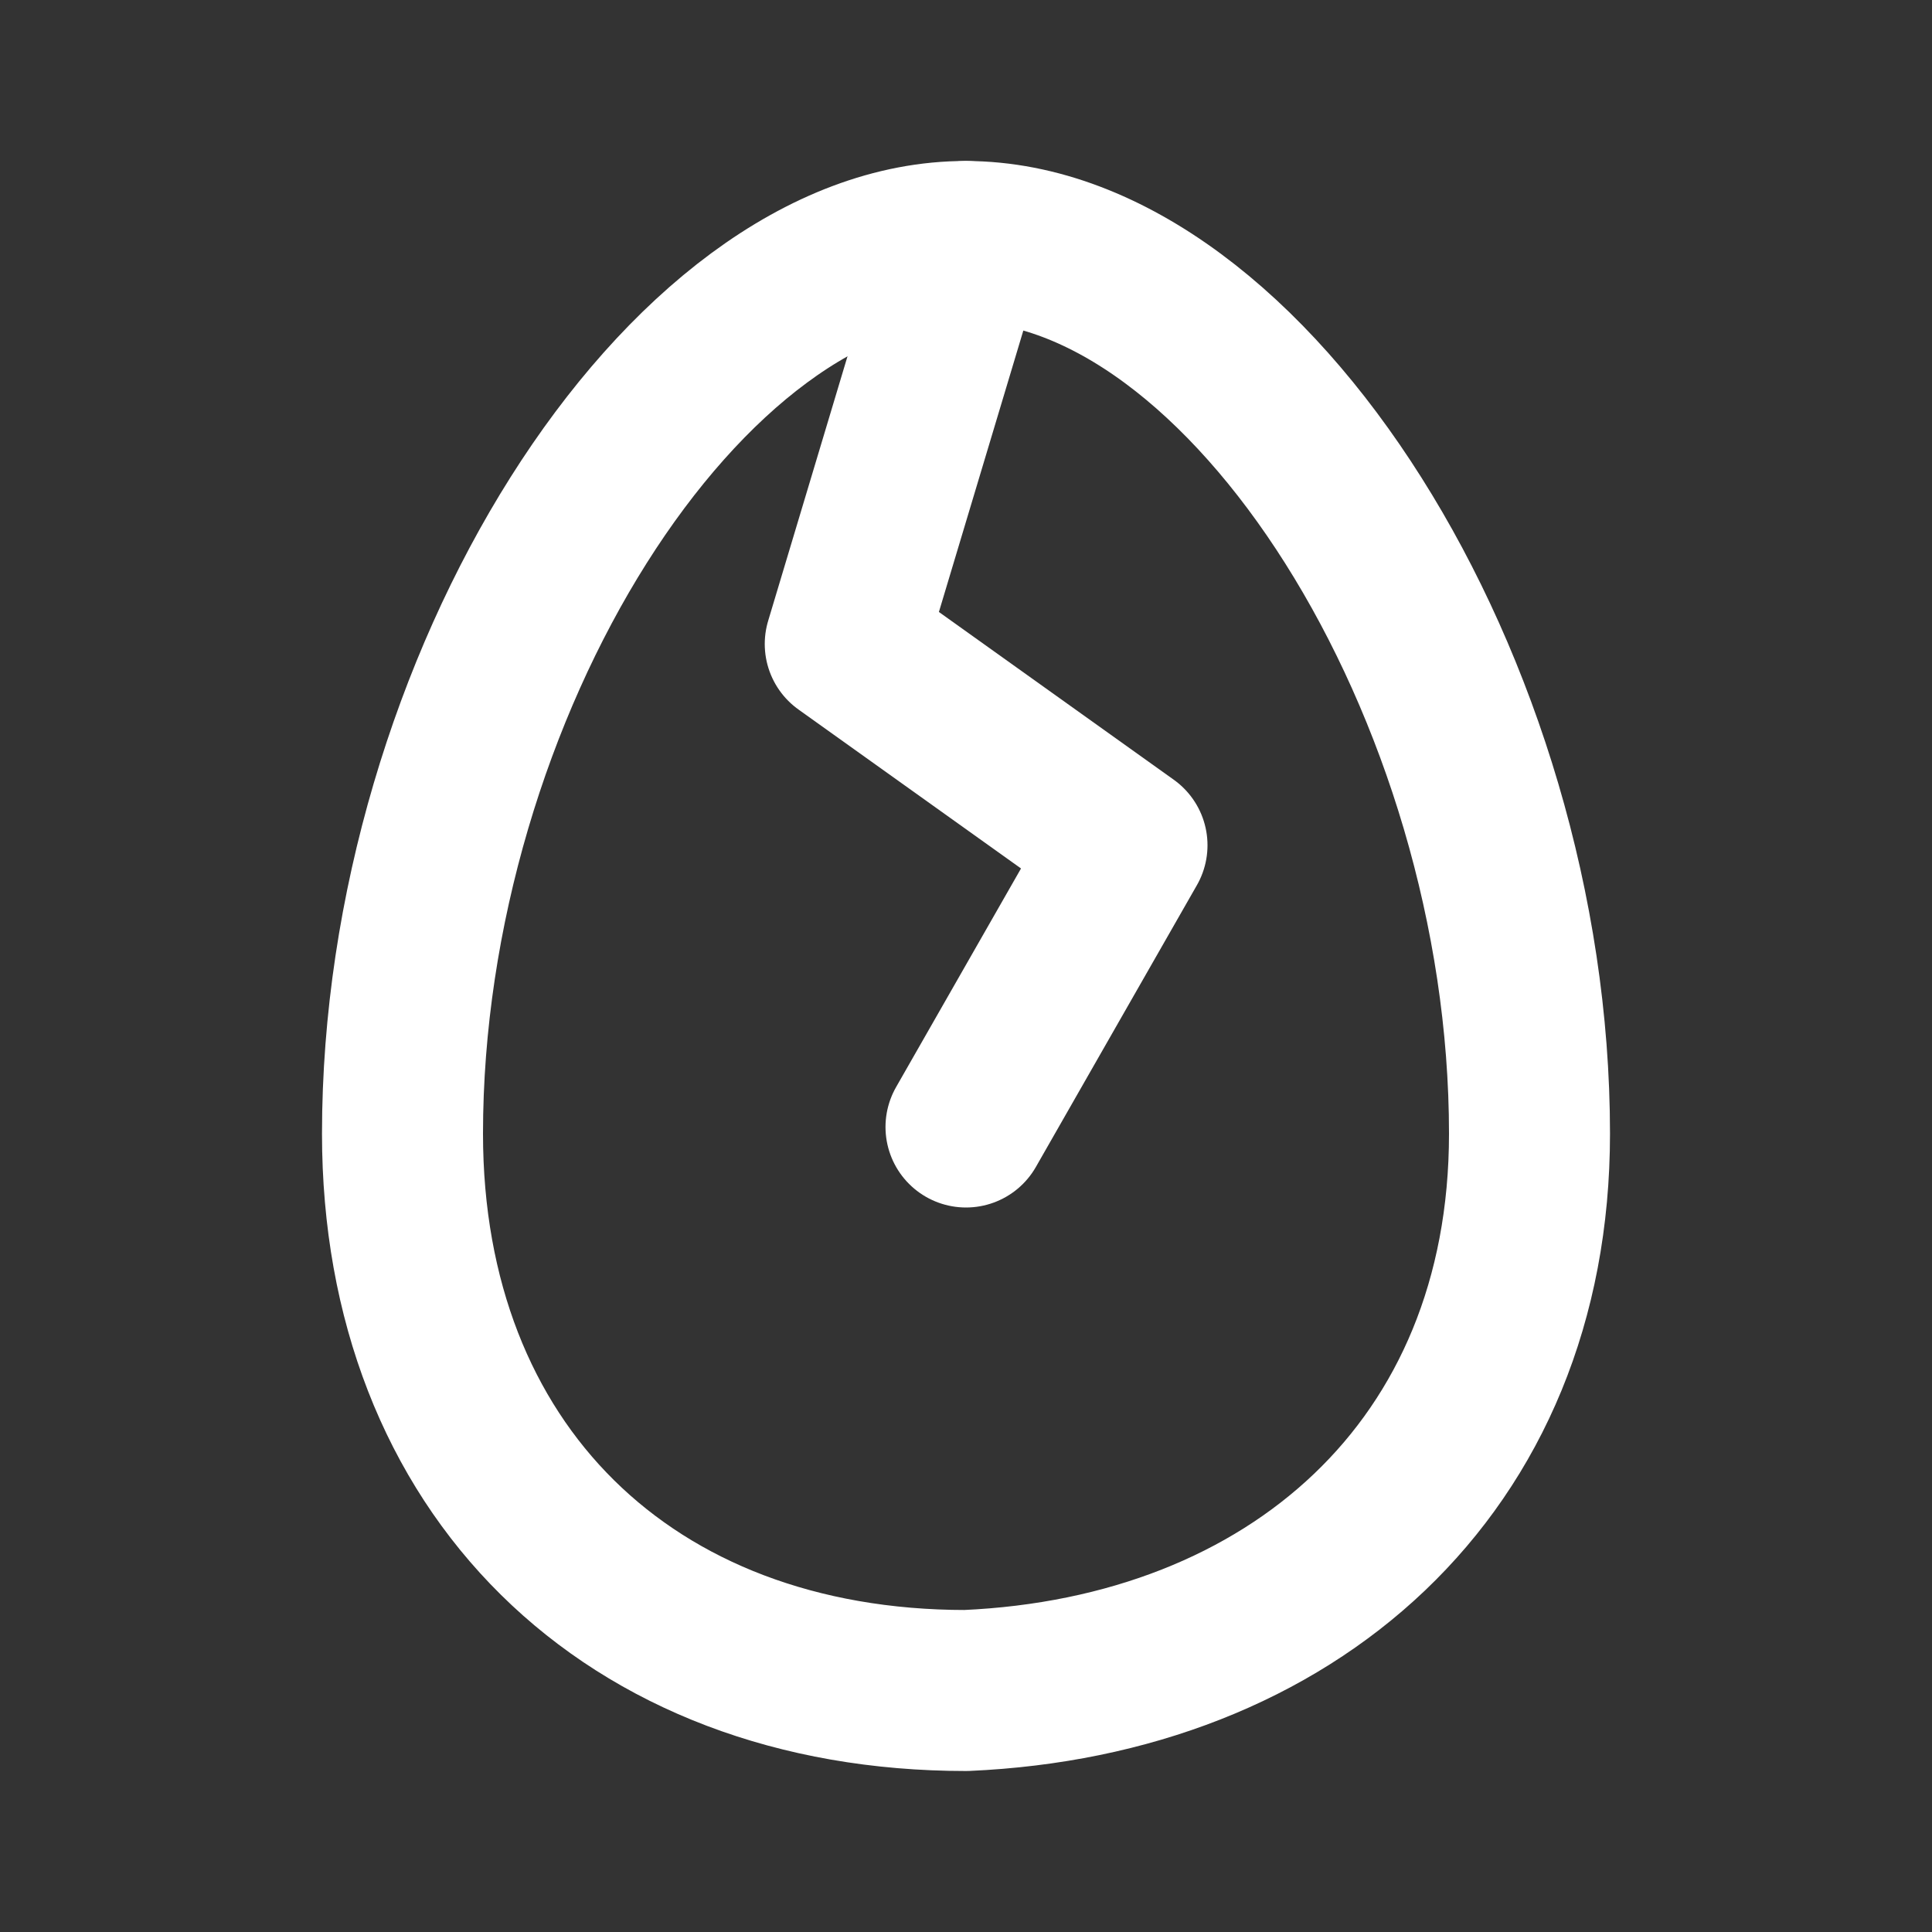 <!--
tags: [breaking, broken, food, breakfast]
category: Food
version: "1.82"
unicode: "f2d6"
-->
<svg
  xmlns="http://www.w3.org/2000/svg"
  width="24"
  height="24"
  viewBox="0 0 24 24"
  fill="none"
  stroke="white"
  stroke-width="2"
  stroke-linecap="round"
  stroke-linejoin="round"
>
  <rect x="0" y="0" width="24" height="24" fill="#333333" stroke="none"/>
  <path d="M19 14.083c0 4.154 -2.966 6.74 -7 6.917c-4.2 0 -7 -2.763 -7 -6.917c0 -5.538 3.5 -11.09 7 -11.083c3.5 .007 7 5.545 7 11.083z" />
  <path d="M12 3l-1.5 5l3.5 2.5l-2 3.5" />
</svg>
